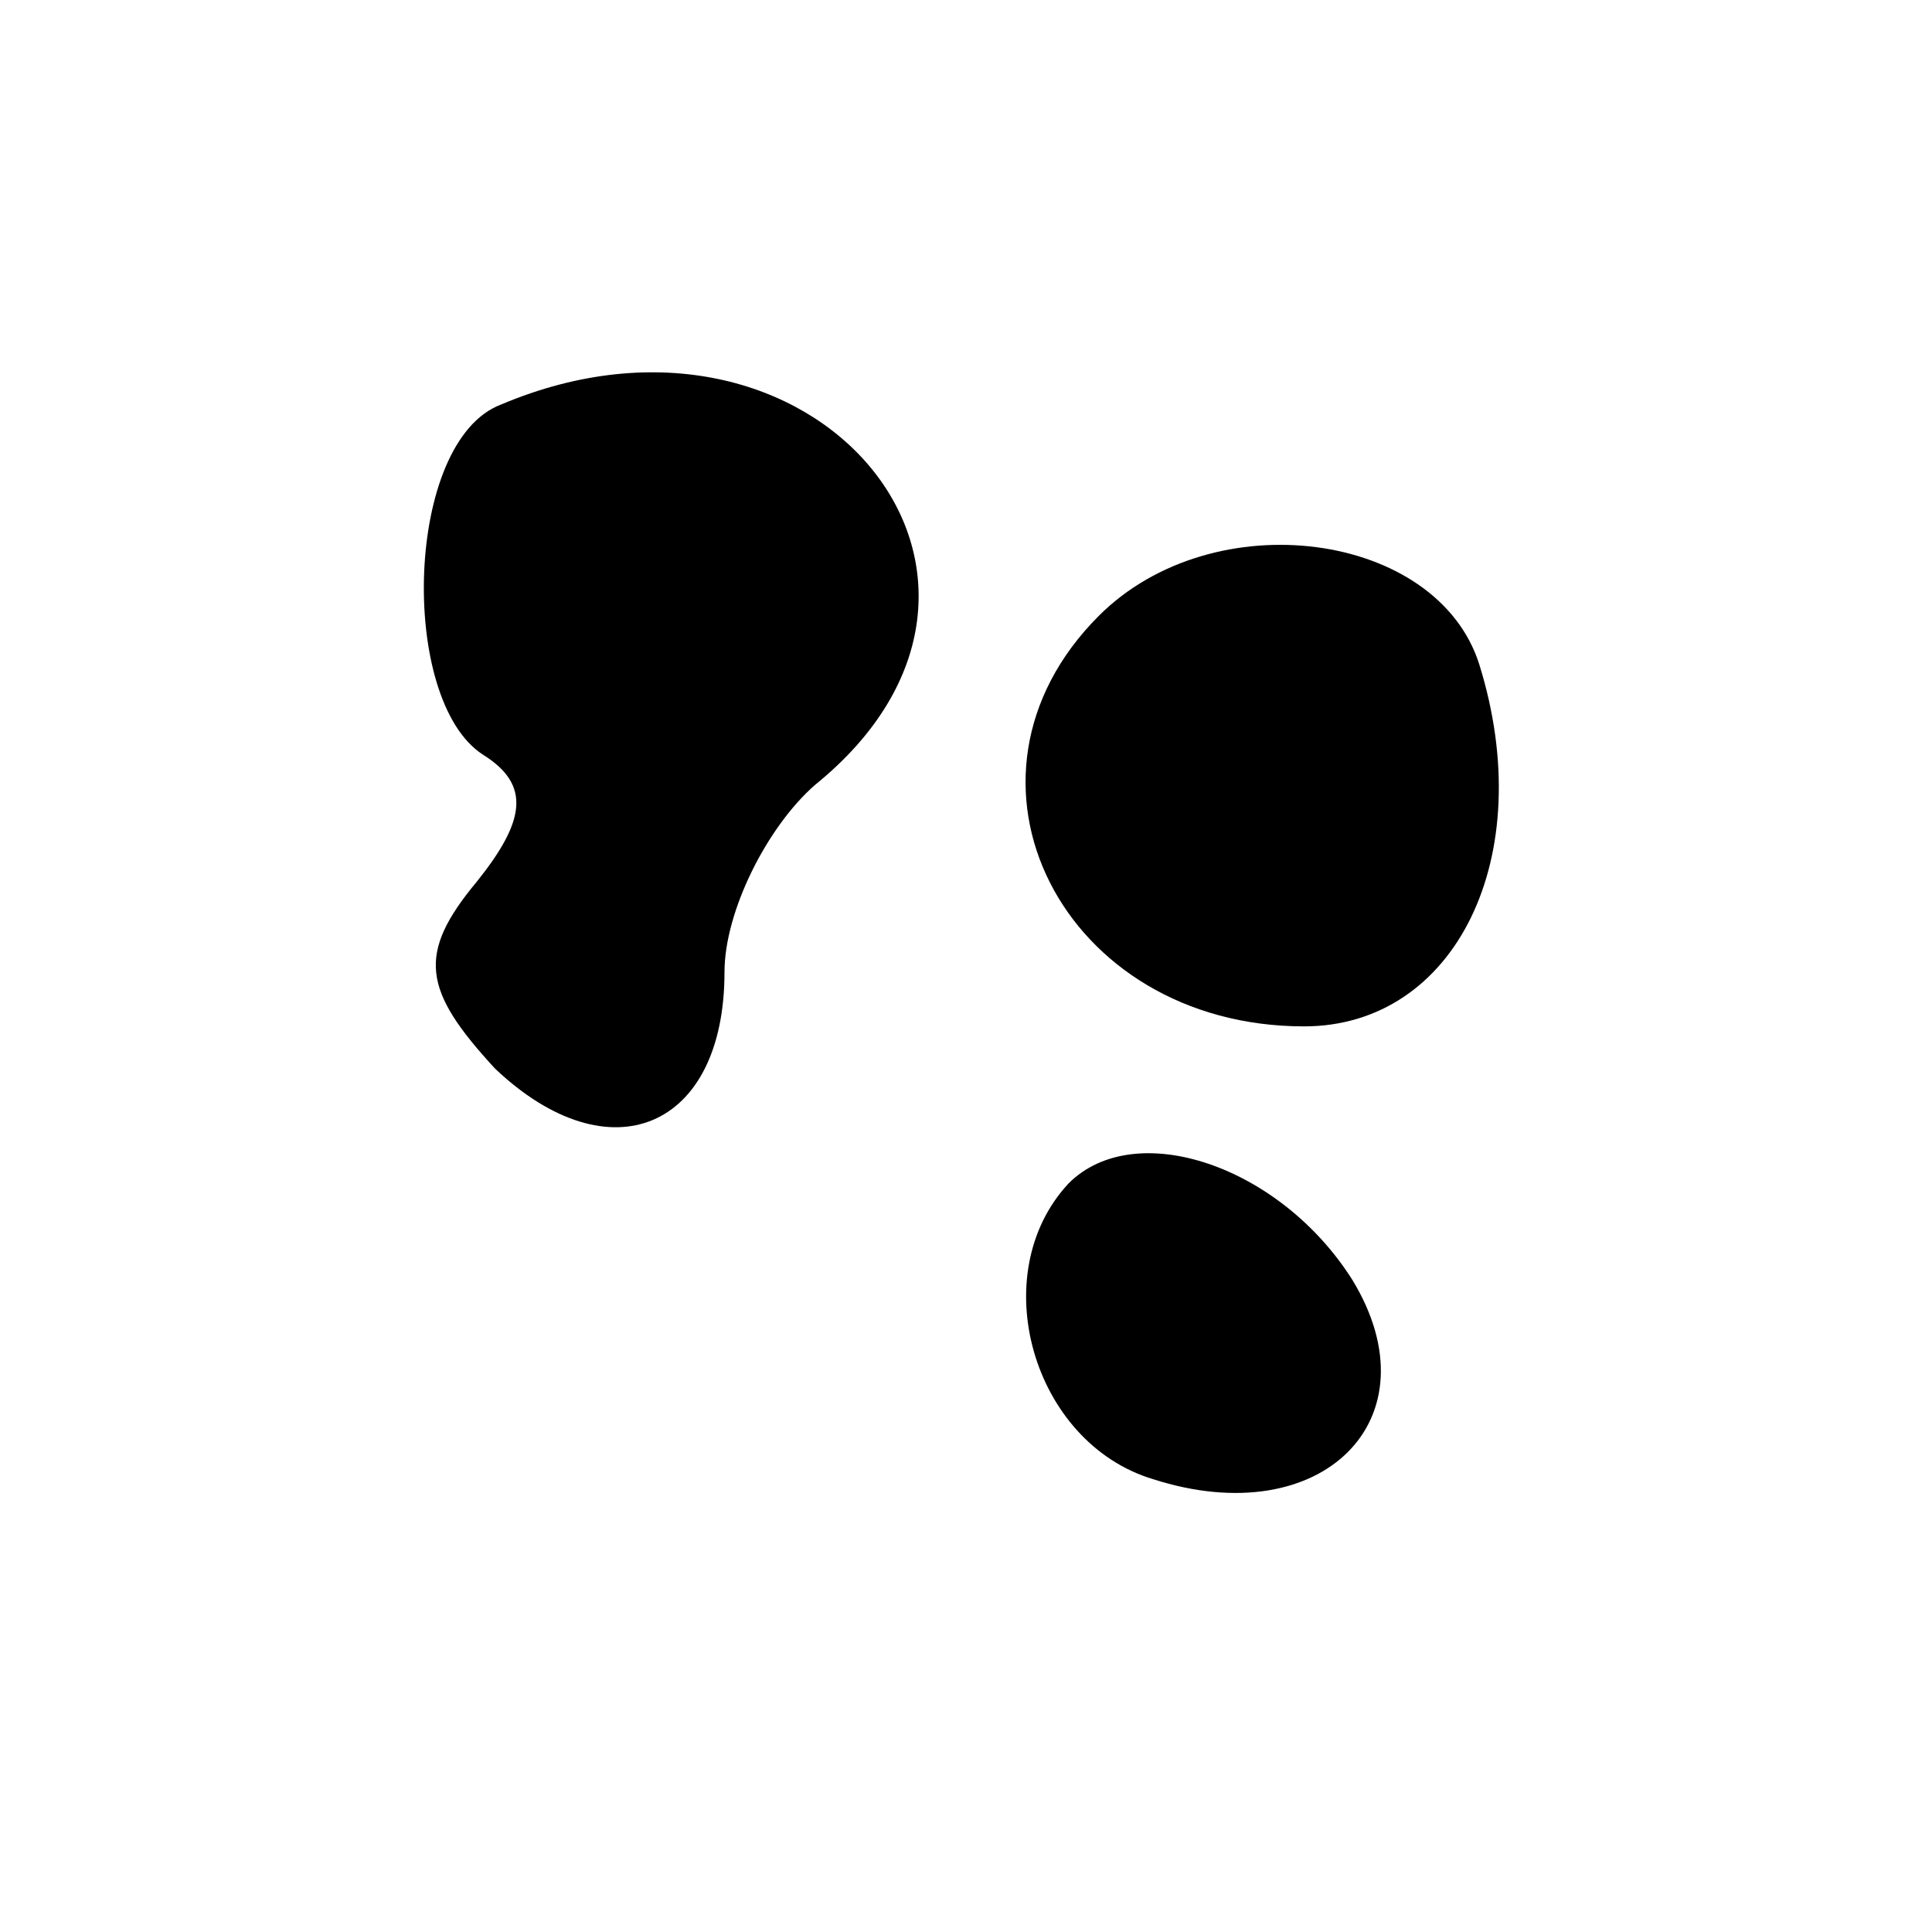 <?xml version="1.0" standalone="no"?>
<!DOCTYPE svg PUBLIC "-//W3C//DTD SVG 20010904//EN"
 "http://www.w3.org/TR/2001/REC-SVG-20010904/DTD/svg10.dtd">
<svg version="1.0" xmlns="http://www.w3.org/2000/svg"
 width="32pt" height="32pt" viewBox="0 0 32 32"
 preserveAspectRatio="xMidYMid meet">
<g transform="translate(0,32) scale(0.1,-0.1)"
fill="#000000" stroke="none">
<path fill="#000000" stroke="none" d="M83 253 c-16 -6 -17 -49 -3 -58 8 -5 7
-11 -1 -21 -10 -12 -9 -18 3 -31 19 -18 38 -10 38 16 0 10 7 24 15 31 42 34 0
85 -52 63z"/>
<path fill="#000000" stroke="none" d="M182 218 c-27 -27 -6 -68 34 -68 25 0
39 28 29 60 -7 22 -44 27 -63 8z"/>
<path fill="#000000" stroke="none" d="M177 124 c-14 -15 -6 -43 14 -49 28 -9
47 10 33 33 -12 19 -36 27 -47 16z"/>
</g>
</svg>
